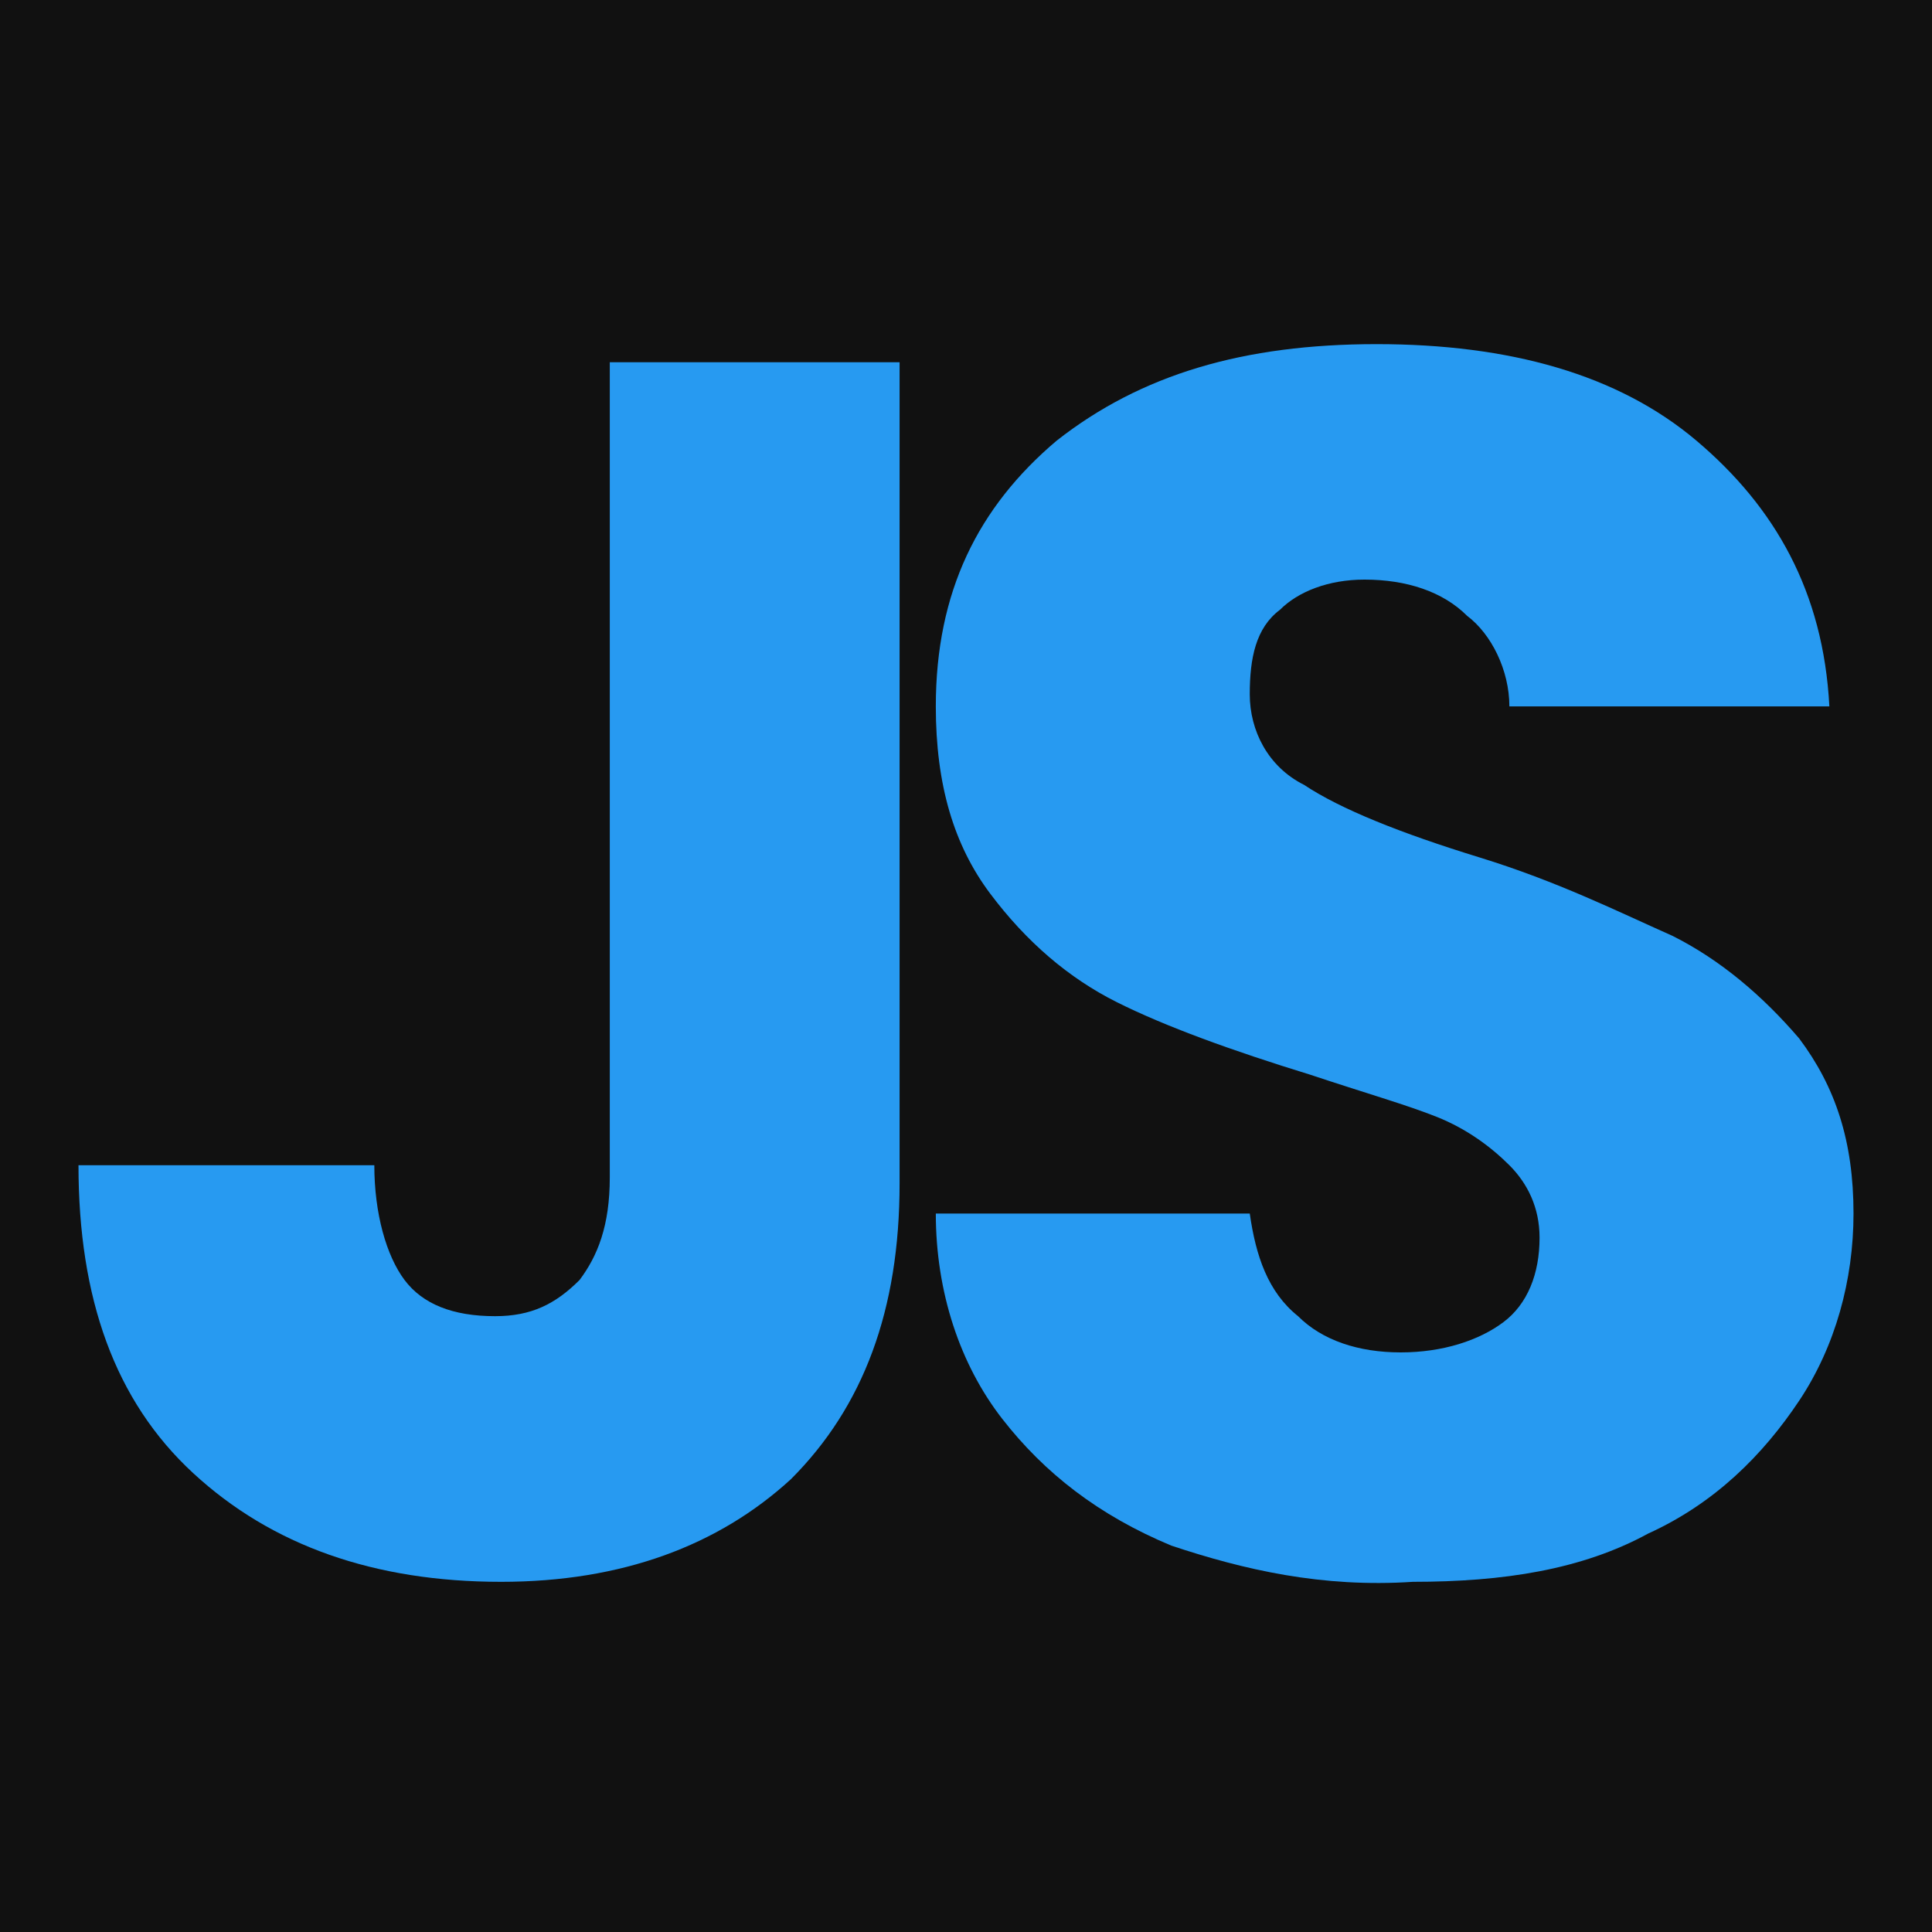 <?xml version="1.0" encoding="utf-8"?>
<!-- Generator: Adobe Illustrator 24.1.0, SVG Export Plug-In . SVG Version: 6.00 Build 0)  -->
<svg version="1.1" id="Layer_1" xmlns="http://www.w3.org/2000/svg" xmlns:xlink="http://www.w3.org/1999/xlink" x="0px" y="0px"
	 viewBox="0 0 32 32" style="enable-background:new 0 0 32 32;" xml:space="preserve">
<style type="text/css">
	.st0{fill:#111111;}
	.st1{fill:#279AF1;}
	@media (prefers-color-scheme: dark) {
		.st0{fill:#FFFFFF;}
		.st1{fill:#279AF1;}
	}
</style>
<rect class="st0" width="32" height="32"/>
<g>
	<path class="st1" d="M14.9,6v13.6c0,2.1-0.6,3.7-1.8,4.9c-1.2,1.1-2.8,1.7-4.8,1.7c-2.1,0-3.8-0.6-5.1-1.8
		c-1.3-1.2-1.9-2.9-1.9-5.1h4.9c0,0.8,0.2,1.5,0.5,1.9c0.3,0.4,0.8,0.6,1.5,0.6c0.6,0,1-0.2,1.4-0.6c0.3-0.4,0.5-0.9,0.5-1.7V6H14.9
		z"/>
	<path class="st1" d="M19.4,25.6c-1.2-0.5-2.1-1.2-2.8-2.1c-0.7-0.9-1.1-2.1-1.1-3.4h5.2c0.1,0.7,0.3,1.3,0.8,1.7
		c0.4,0.4,1,0.6,1.7,0.6c0.7,0,1.3-0.2,1.7-0.5c0.4-0.3,0.6-0.8,0.6-1.4c0-0.5-0.2-0.9-0.5-1.2c-0.3-0.3-0.7-0.6-1.2-0.8
		c-0.5-0.2-1.2-0.4-2.1-0.7c-1.3-0.4-2.4-0.8-3.2-1.2c-0.8-0.4-1.5-1-2.1-1.8c-0.6-0.8-0.9-1.8-0.9-3.1c0-1.9,0.7-3.3,2-4.4
		c1.4-1.1,3.1-1.6,5.3-1.6c2.2,0,4,0.5,5.3,1.6s2.1,2.5,2.2,4.4h-5.3c0-0.6-0.3-1.2-0.7-1.5c-0.4-0.4-1-0.6-1.7-0.6
		c-0.6,0-1.1,0.2-1.4,0.5c-0.4,0.3-0.5,0.8-0.5,1.4c0,0.6,0.3,1.2,0.9,1.5c0.6,0.4,1.6,0.8,2.9,1.2c1.3,0.4,2.3,0.9,3.2,1.3
		c0.8,0.4,1.5,1,2.1,1.7c0.6,0.8,0.9,1.7,0.9,2.9c0,1.1-0.3,2.2-0.9,3.1c-0.6,0.9-1.4,1.7-2.5,2.2c-1.1,0.6-2.4,0.8-3.9,0.8
		C21.9,26.3,20.6,26,19.4,25.6z"/>
</g>
</svg>
